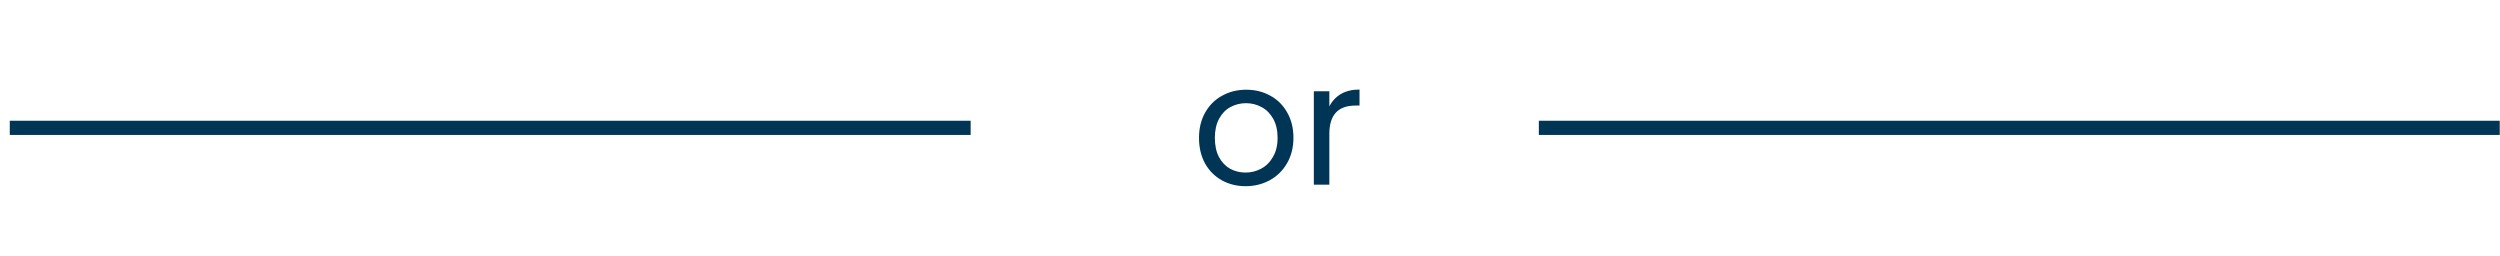 <svg width="176" height="18" viewBox="0 0 176 18" fill="none" xmlns="http://www.w3.org/2000/svg">
<path d="M0.688 9H68.334" stroke="#003556"/>
<path d="M108.334 9H175.981" stroke="#003556"/>
<path d="M87.686 13.108C87.07 13.108 86.51 12.968 86.007 12.688C85.51 12.408 85.118 12.012 84.831 11.5C84.55 10.98 84.41 10.38 84.41 9.7C84.41 9.028 84.555 8.436 84.843 7.924C85.138 7.404 85.538 7.008 86.043 6.736C86.546 6.456 87.111 6.316 87.734 6.316C88.359 6.316 88.922 6.456 89.427 6.736C89.93 7.008 90.326 7.4 90.615 7.912C90.91 8.424 91.058 9.02 91.058 9.7C91.058 10.38 90.906 10.98 90.603 11.5C90.306 12.012 89.903 12.408 89.391 12.688C88.879 12.968 88.311 13.108 87.686 13.108ZM87.686 12.148C88.079 12.148 88.447 12.056 88.79 11.872C89.135 11.688 89.41 11.412 89.618 11.044C89.835 10.676 89.942 10.228 89.942 9.7C89.942 9.172 89.838 8.724 89.63 8.356C89.422 7.988 89.15 7.716 88.814 7.54C88.478 7.356 88.115 7.264 87.722 7.264C87.323 7.264 86.954 7.356 86.618 7.54C86.29 7.716 86.026 7.988 85.826 8.356C85.626 8.724 85.526 9.172 85.526 9.7C85.526 10.236 85.623 10.688 85.814 11.056C86.014 11.424 86.278 11.7 86.606 11.884C86.934 12.06 87.294 12.148 87.686 12.148ZM93.586 7.492C93.778 7.116 94.05 6.824 94.402 6.616C94.762 6.408 95.198 6.304 95.71 6.304V7.432H95.422C94.198 7.432 93.586 8.096 93.586 9.424V13H92.494V6.424H93.586V7.492Z" fill="#003556"/>
</svg>
